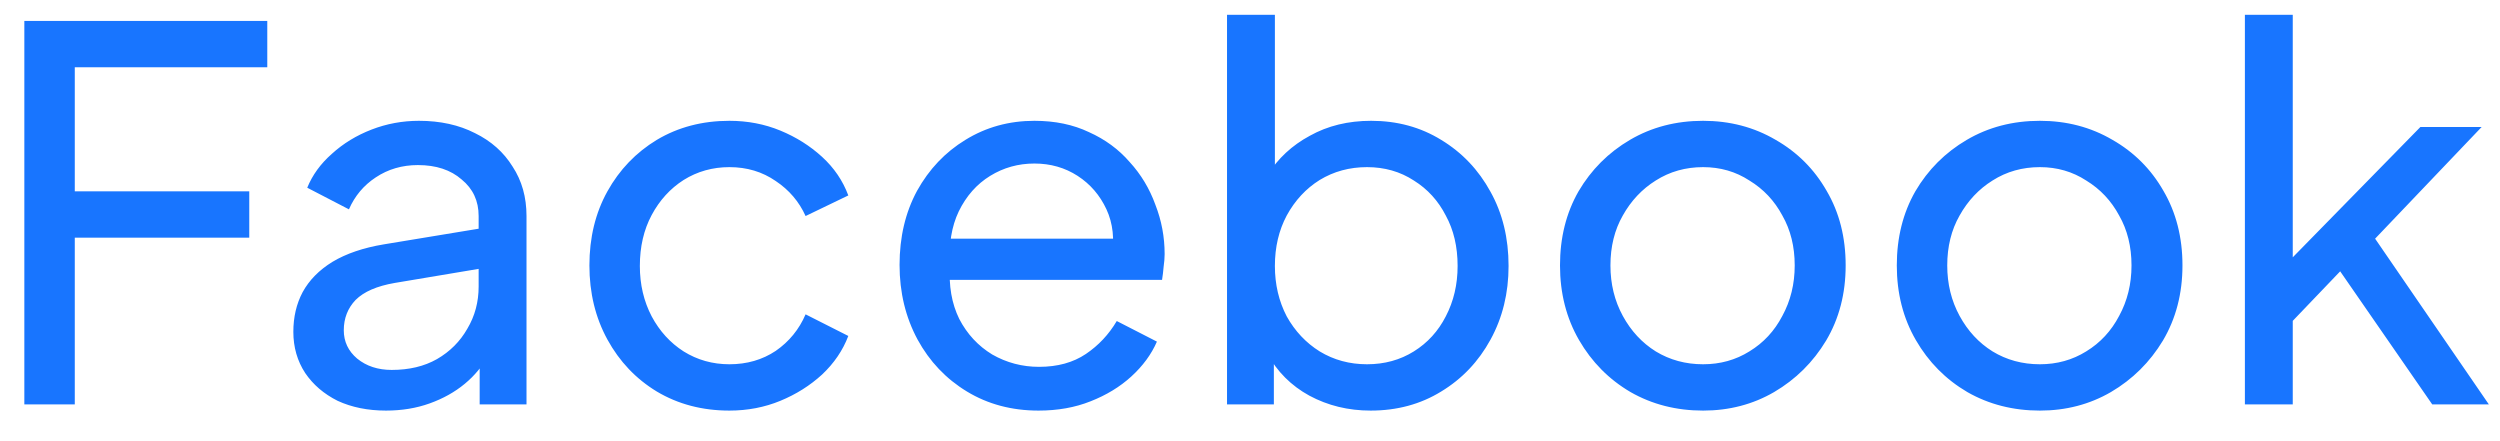 <svg width="68" height="12" viewBox="0 0 68 12" fill="none" xmlns="http://www.w3.org/2000/svg">
    <path d="M0.662 11V0.57H7.27V1.83H2.034V5.204H6.78V6.464H2.034V11H0.662ZM10.499 11.168C10.005 11.168 9.566 11.079 9.183 10.902C8.81 10.715 8.516 10.463 8.301 10.146C8.087 9.819 7.979 9.446 7.979 9.026C7.979 8.625 8.063 8.265 8.231 7.948C8.409 7.621 8.679 7.346 9.043 7.122C9.417 6.898 9.883 6.739 10.443 6.646L13.243 6.184V7.276L10.737 7.696C10.252 7.78 9.897 7.934 9.673 8.158C9.459 8.382 9.351 8.657 9.351 8.984C9.351 9.292 9.473 9.549 9.715 9.754C9.967 9.959 10.28 10.062 10.653 10.062C11.129 10.062 11.54 9.964 11.885 9.768C12.24 9.563 12.515 9.287 12.711 8.942C12.917 8.597 13.019 8.214 13.019 7.794V5.876C13.019 5.465 12.865 5.134 12.557 4.882C12.259 4.621 11.862 4.49 11.367 4.49C10.938 4.49 10.555 4.602 10.219 4.826C9.893 5.041 9.65 5.33 9.491 5.694L8.357 5.106C8.497 4.761 8.721 4.453 9.029 4.182C9.337 3.902 9.697 3.683 10.107 3.524C10.518 3.365 10.947 3.286 11.395 3.286C11.974 3.286 12.483 3.398 12.921 3.622C13.36 3.837 13.701 4.14 13.943 4.532C14.195 4.915 14.321 5.363 14.321 5.876V11H13.047V9.572L13.285 9.656C13.127 9.955 12.912 10.216 12.641 10.44C12.371 10.664 12.053 10.841 11.689 10.972C11.325 11.103 10.929 11.168 10.499 11.168ZM19.84 11.168C19.103 11.168 18.445 10.995 17.866 10.65C17.297 10.305 16.849 9.833 16.522 9.236C16.195 8.639 16.032 7.967 16.032 7.22C16.032 6.464 16.195 5.792 16.522 5.204C16.849 4.616 17.297 4.149 17.866 3.804C18.445 3.459 19.103 3.286 19.84 3.286C20.335 3.286 20.797 3.375 21.226 3.552C21.655 3.729 22.033 3.967 22.36 4.266C22.687 4.565 22.925 4.915 23.074 5.316L21.912 5.876C21.735 5.484 21.464 5.167 21.1 4.924C20.736 4.672 20.316 4.546 19.84 4.546C19.383 4.546 18.967 4.663 18.594 4.896C18.23 5.129 17.941 5.447 17.726 5.848C17.511 6.249 17.404 6.711 17.404 7.234C17.404 7.738 17.511 8.195 17.726 8.606C17.941 9.007 18.23 9.325 18.594 9.558C18.967 9.791 19.383 9.908 19.84 9.908C20.316 9.908 20.736 9.787 21.1 9.544C21.464 9.292 21.735 8.961 21.912 8.55L23.074 9.138C22.925 9.53 22.687 9.88 22.36 10.188C22.033 10.487 21.655 10.725 21.226 10.902C20.797 11.079 20.335 11.168 19.84 11.168ZM28.248 11.168C27.52 11.168 26.871 10.995 26.302 10.65C25.732 10.305 25.284 9.833 24.958 9.236C24.631 8.629 24.468 7.953 24.468 7.206C24.468 6.45 24.626 5.778 24.944 5.19C25.27 4.602 25.709 4.14 26.26 3.804C26.82 3.459 27.445 3.286 28.136 3.286C28.696 3.286 29.19 3.389 29.62 3.594C30.058 3.79 30.427 4.061 30.726 4.406C31.034 4.742 31.267 5.129 31.426 5.568C31.594 5.997 31.678 6.445 31.678 6.912C31.678 7.015 31.668 7.131 31.65 7.262C31.64 7.383 31.626 7.5 31.608 7.612H25.42V6.492H30.852L30.236 6.996C30.32 6.511 30.273 6.077 30.096 5.694C29.918 5.311 29.657 5.008 29.312 4.784C28.966 4.56 28.574 4.448 28.136 4.448C27.697 4.448 27.296 4.56 26.932 4.784C26.568 5.008 26.283 5.33 26.078 5.75C25.882 6.161 25.802 6.651 25.84 7.22C25.802 7.771 25.886 8.256 26.092 8.676C26.306 9.087 26.605 9.409 26.988 9.642C27.38 9.866 27.804 9.978 28.262 9.978C28.766 9.978 29.19 9.861 29.536 9.628C29.881 9.395 30.161 9.096 30.376 8.732L31.468 9.292C31.318 9.637 31.085 9.955 30.768 10.244C30.46 10.524 30.091 10.748 29.662 10.916C29.242 11.084 28.77 11.168 28.248 11.168ZM37.281 11.168C36.675 11.168 36.119 11.033 35.615 10.762C35.12 10.491 34.738 10.109 34.467 9.614L34.649 9.39V11H33.375V0.402H34.677V5.078L34.481 4.756C34.761 4.308 35.144 3.953 35.629 3.692C36.114 3.421 36.67 3.286 37.295 3.286C38.005 3.286 38.639 3.459 39.199 3.804C39.769 4.149 40.217 4.621 40.543 5.218C40.87 5.806 41.033 6.478 41.033 7.234C41.033 7.971 40.87 8.639 40.543 9.236C40.217 9.833 39.769 10.305 39.199 10.65C38.639 10.995 38 11.168 37.281 11.168ZM37.183 9.908C37.659 9.908 38.084 9.791 38.457 9.558C38.831 9.325 39.12 9.007 39.325 8.606C39.54 8.195 39.647 7.738 39.647 7.234C39.647 6.711 39.54 6.254 39.325 5.862C39.12 5.461 38.831 5.143 38.457 4.91C38.084 4.667 37.659 4.546 37.183 4.546C36.707 4.546 36.278 4.663 35.895 4.896C35.522 5.129 35.223 5.451 34.999 5.862C34.785 6.263 34.677 6.721 34.677 7.234C34.677 7.738 34.785 8.195 34.999 8.606C35.223 9.007 35.522 9.325 35.895 9.558C36.278 9.791 36.707 9.908 37.183 9.908ZM46.324 11.168C45.596 11.168 44.938 11 44.35 10.664C43.762 10.319 43.296 9.847 42.95 9.25C42.605 8.653 42.432 7.976 42.432 7.22C42.432 6.464 42.6 5.792 42.936 5.204C43.282 4.616 43.748 4.149 44.336 3.804C44.924 3.459 45.587 3.286 46.324 3.286C47.052 3.286 47.71 3.459 48.298 3.804C48.886 4.14 49.348 4.602 49.684 5.19C50.03 5.778 50.202 6.455 50.202 7.22C50.202 7.985 50.025 8.667 49.67 9.264C49.316 9.852 48.844 10.319 48.256 10.664C47.678 11 47.034 11.168 46.324 11.168ZM46.324 9.908C46.791 9.908 47.211 9.791 47.584 9.558C47.967 9.325 48.266 9.003 48.48 8.592C48.704 8.181 48.816 7.724 48.816 7.22C48.816 6.707 48.704 6.254 48.48 5.862C48.266 5.461 47.967 5.143 47.584 4.91C47.211 4.667 46.791 4.546 46.324 4.546C45.848 4.546 45.419 4.667 45.036 4.91C44.663 5.143 44.364 5.461 44.14 5.862C43.916 6.254 43.804 6.707 43.804 7.22C43.804 7.724 43.916 8.181 44.14 8.592C44.364 9.003 44.663 9.325 45.036 9.558C45.419 9.791 45.848 9.908 46.324 9.908ZM55.485 11.168C54.757 11.168 54.099 11 53.511 10.664C52.923 10.319 52.456 9.847 52.111 9.25C51.765 8.653 51.593 7.976 51.593 7.22C51.593 6.464 51.761 5.792 52.097 5.204C52.442 4.616 52.909 4.149 53.497 3.804C54.085 3.459 54.747 3.286 55.485 3.286C56.213 3.286 56.871 3.459 57.459 3.804C58.047 4.14 58.509 4.602 58.845 5.19C59.19 5.778 59.363 6.455 59.363 7.22C59.363 7.985 59.185 8.667 58.831 9.264C58.476 9.852 58.005 10.319 57.417 10.664C56.838 11 56.194 11.168 55.485 11.168ZM55.485 9.908C55.951 9.908 56.371 9.791 56.745 9.558C57.127 9.325 57.426 9.003 57.641 8.592C57.865 8.181 57.977 7.724 57.977 7.22C57.977 6.707 57.865 6.254 57.641 5.862C57.426 5.461 57.127 5.143 56.745 4.91C56.371 4.667 55.951 4.546 55.485 4.546C55.009 4.546 54.579 4.667 54.197 4.91C53.823 5.143 53.525 5.461 53.301 5.862C53.077 6.254 52.965 6.707 52.965 7.22C52.965 7.724 53.077 8.181 53.301 8.592C53.525 9.003 53.823 9.325 54.197 9.558C54.579 9.791 55.009 9.908 55.485 9.908ZM61.061 11V0.402H62.363V7.668L61.831 7.542L65.835 3.454H67.501L64.603 6.492L67.697 11H66.157L63.329 6.912L64.141 6.87L61.943 9.166L62.363 8.214V11H61.061Z" fill="#1875FF"/>
</svg>
